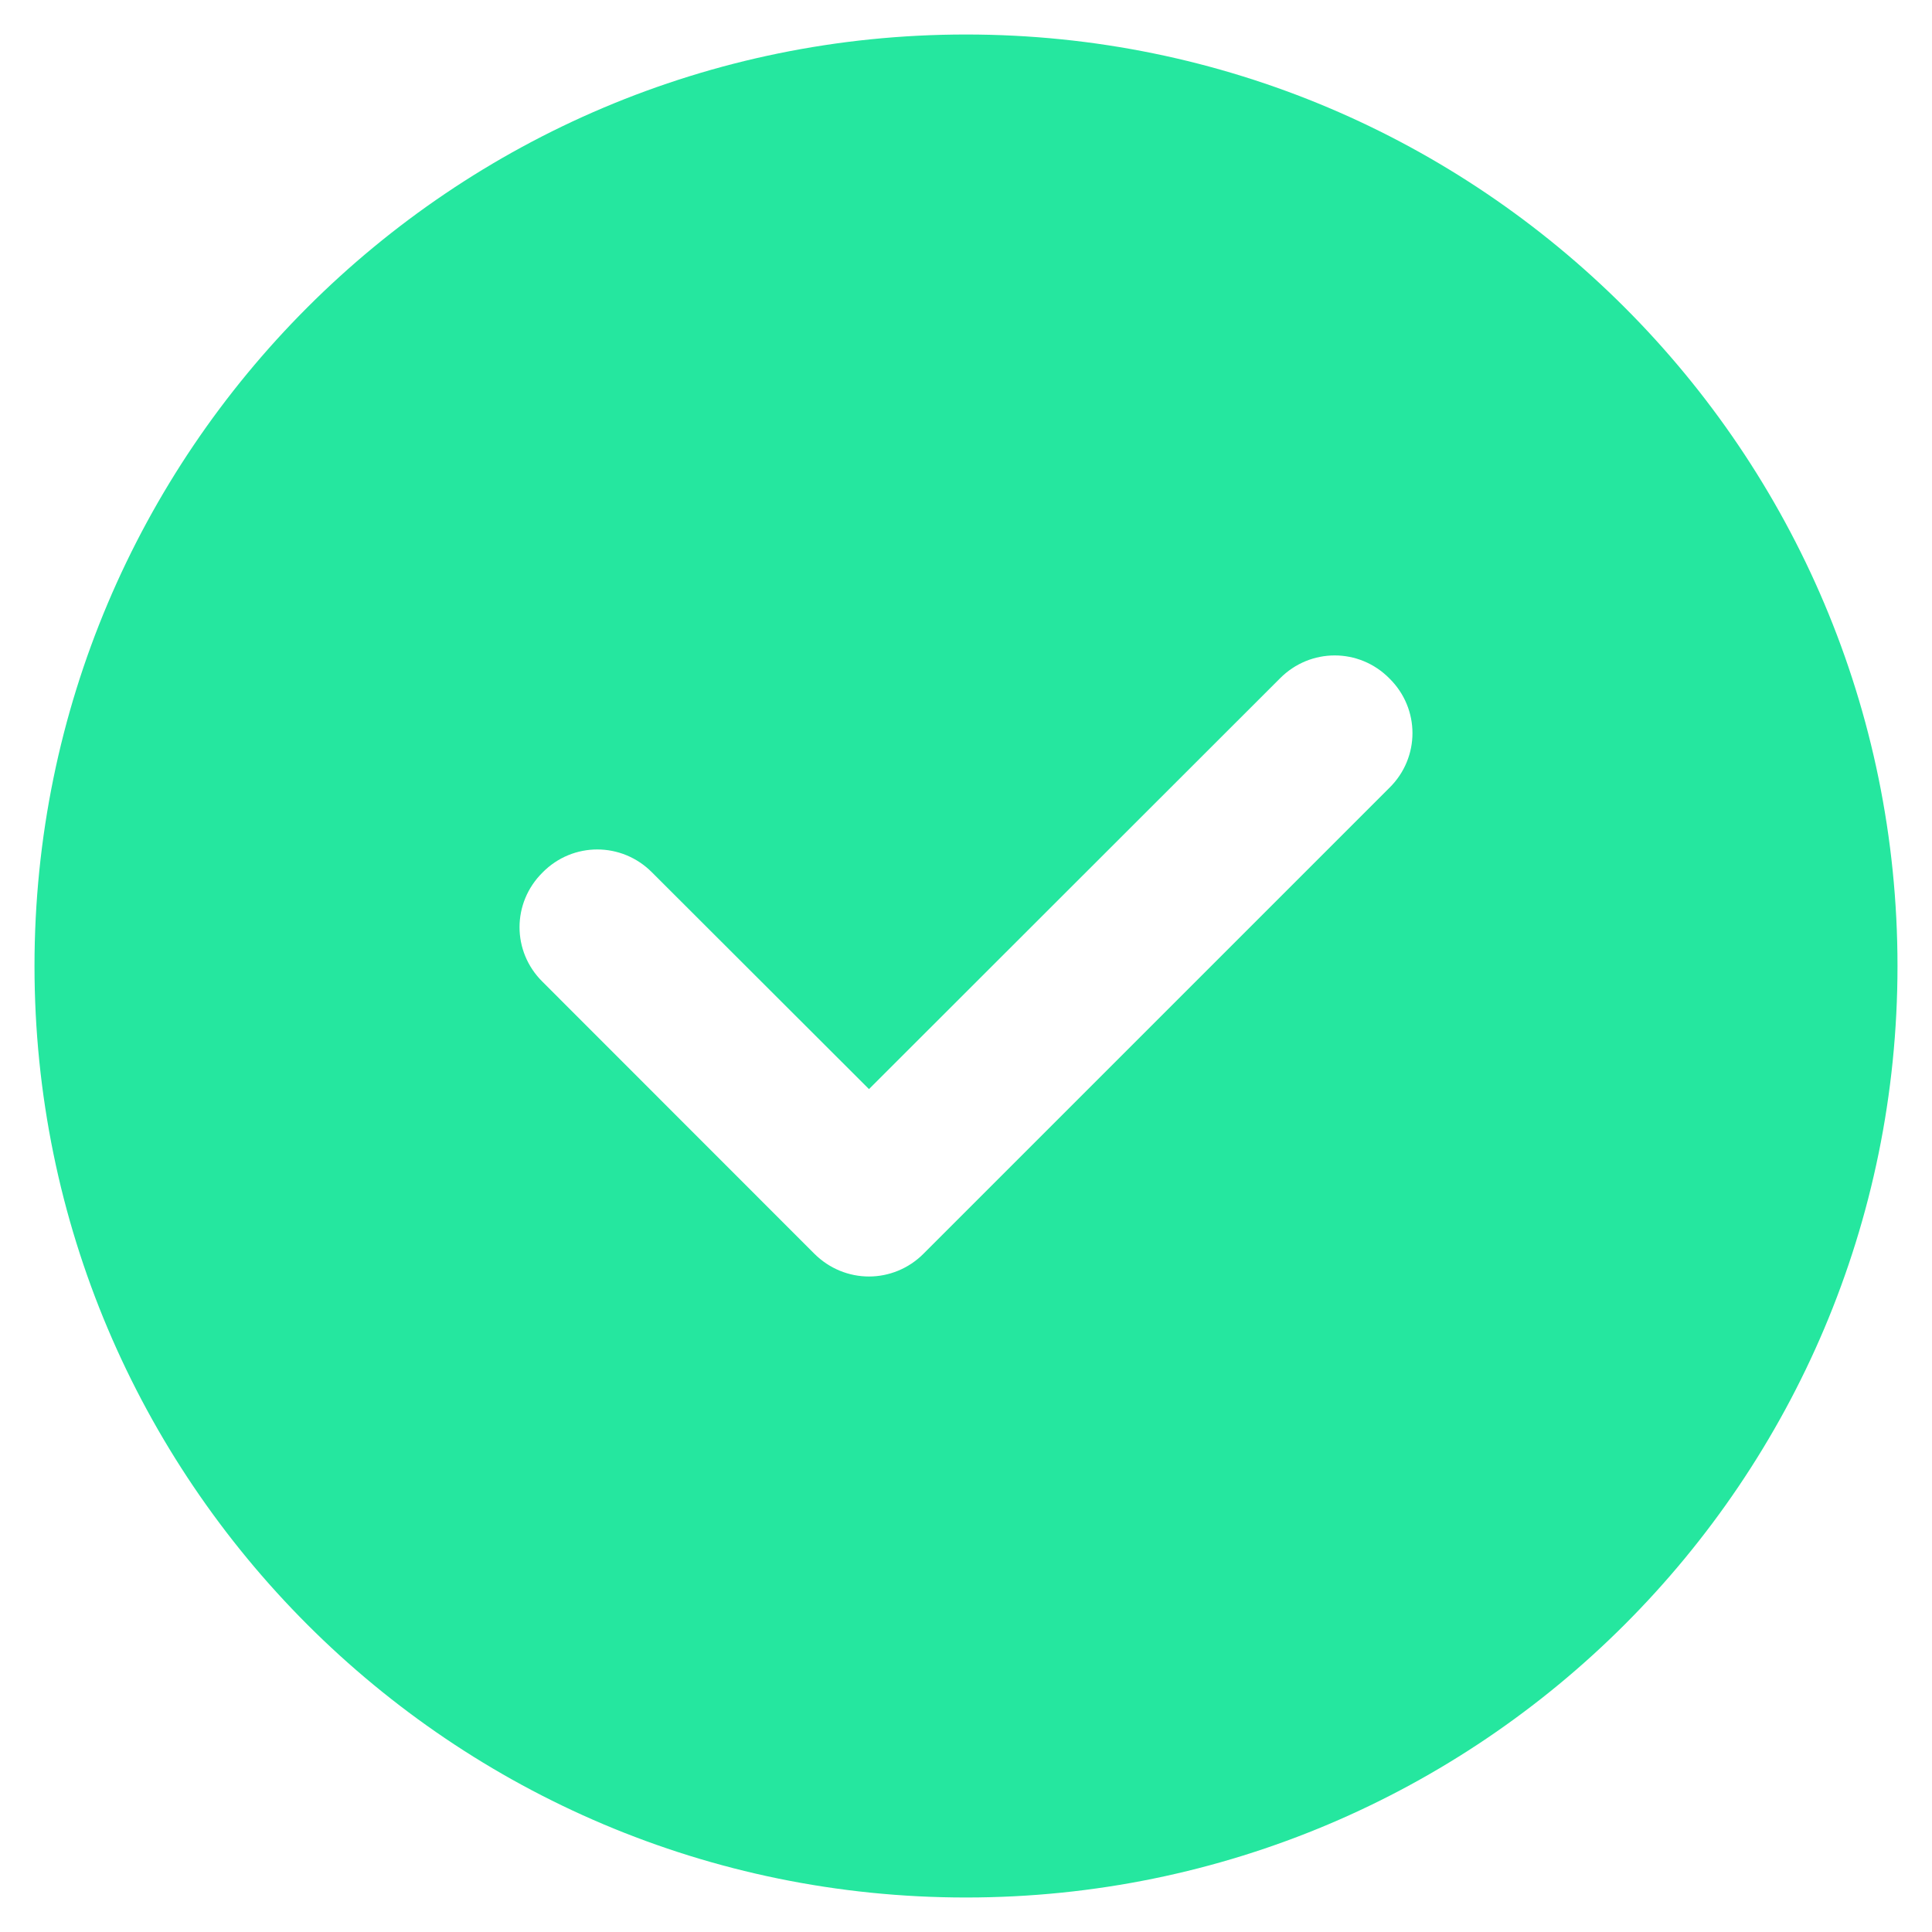 <svg width="14" height="14" viewBox="0 0 14 14" fill="none" xmlns="http://www.w3.org/2000/svg">
<path fill-rule="evenodd" clip-rule="evenodd" d="M10.068 5.709L6.693 9.084C6.584 9.194 6.44 9.25 6.297 9.25C6.153 9.25 6.01 9.194 5.9 9.084L3.932 7.115C3.709 6.896 3.709 6.542 3.932 6.322C4.151 6.1 4.505 6.1 4.725 6.322L6.297 7.892L9.275 4.916C9.495 4.694 9.849 4.694 10.068 4.916C10.291 5.135 10.291 5.49 10.068 5.709ZM7 0.25C3.273 0.25 0.25 3.273 0.25 7C0.25 10.727 3.273 13.75 7 13.75C10.727 13.75 13.75 10.727 13.75 7C13.75 3.273 10.727 0.25 7 0.25Z" fill="#25E79F"/>
</svg>
